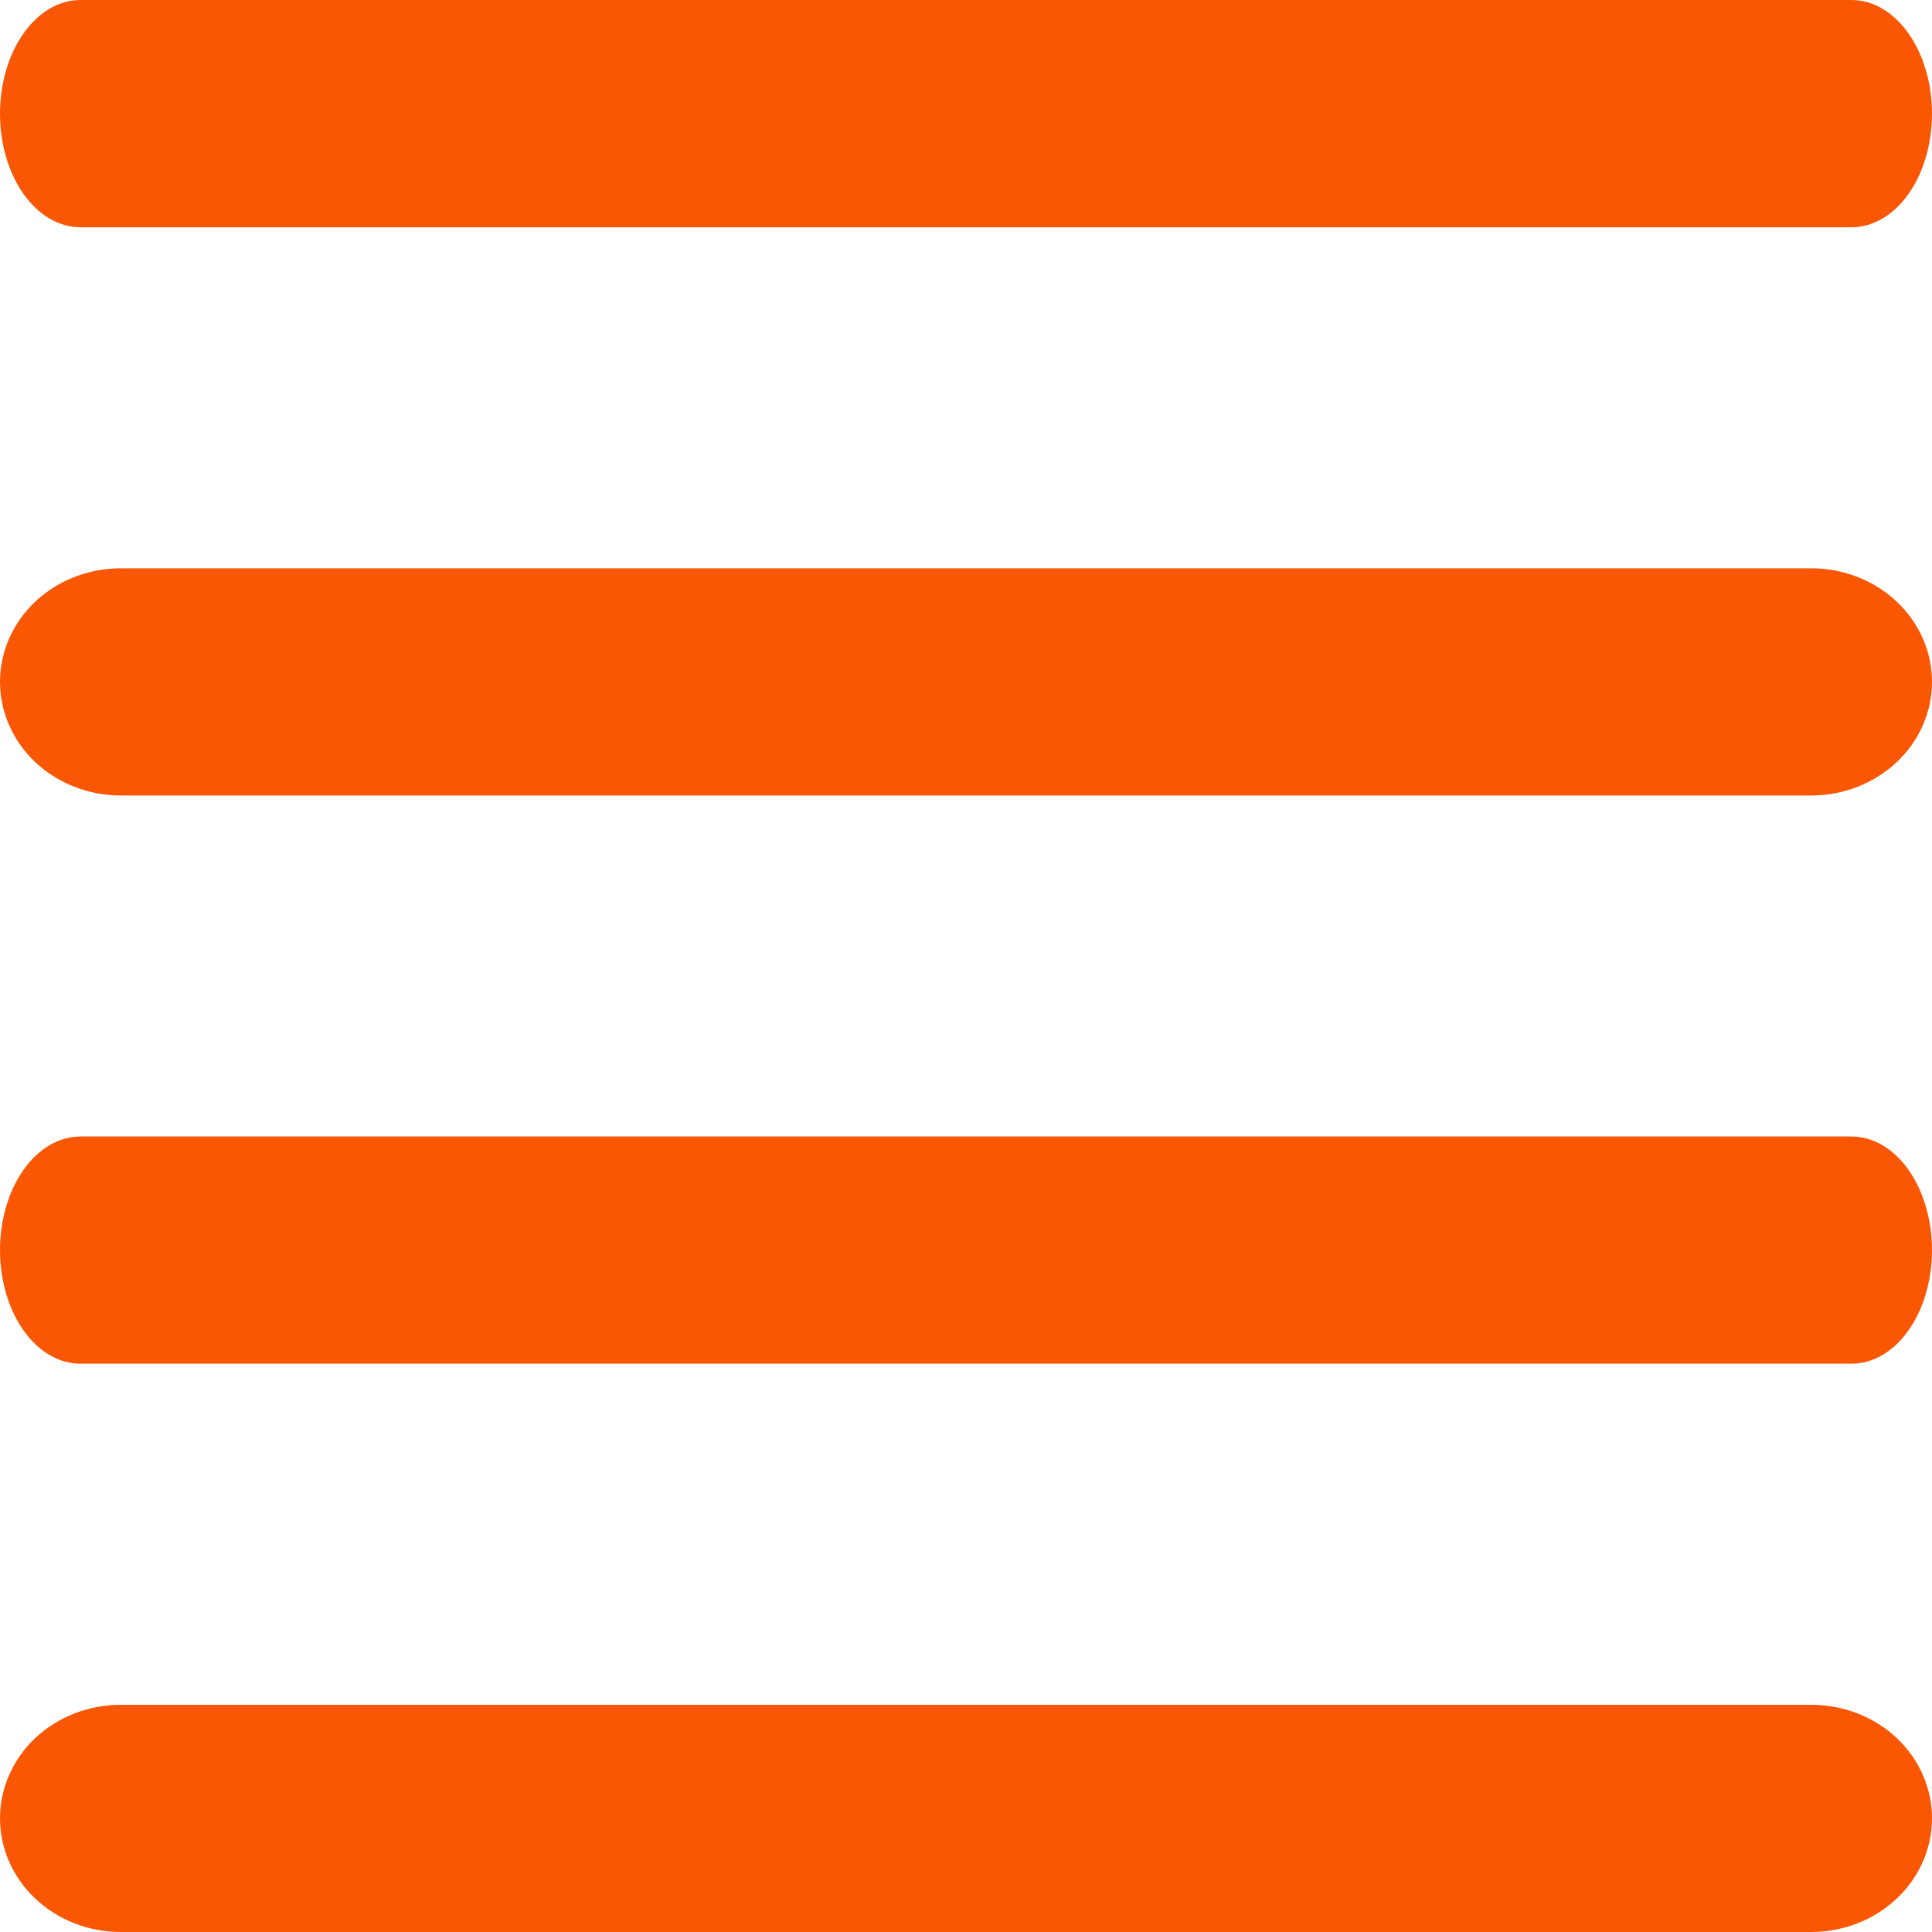 <svg width="20" height="20" viewBox="0 0 20 20" fill="none" xmlns="http://www.w3.org/2000/svg">
<path d="M18.75 17.648C19.081 17.648 19.399 17.771 19.634 17.991C19.868 18.212 20 18.511 20 18.823C20 19.135 19.868 19.435 19.634 19.655C19.399 19.876 19.081 20 18.75 20H1.25C0.918 20 0.601 19.876 0.366 19.655C0.132 19.435 0 19.135 0 18.823C8.07289e-05 18.511 0.132 18.212 0.366 17.991C0.601 17.771 0.919 17.648 1.25 17.648H18.75ZM19.167 11.765C19.388 11.765 19.6 11.889 19.756 12.109C19.912 12.33 20 12.629 20 12.941C20 13.253 19.912 13.553 19.756 13.773C19.6 13.994 19.388 14.117 19.167 14.117H0.833C0.612 14.117 0.4 13.994 0.244 13.773C0.088 13.553 4.18739e-05 13.253 0 12.941C0 12.629 0.088 12.33 0.244 12.109C0.4 11.889 0.612 11.765 0.833 11.765H19.167ZM18.75 5.883C19.081 5.883 19.399 6.006 19.634 6.227C19.868 6.447 20 6.747 20 7.059C20 7.371 19.868 7.67 19.634 7.891C19.399 8.111 19.081 8.235 18.75 8.235H1.25C0.918 8.235 0.601 8.111 0.366 7.891C0.132 7.67 0 7.371 0 7.059C6.46217e-05 6.747 0.132 6.447 0.366 6.227C0.601 6.006 0.919 5.883 1.25 5.883H18.75ZM19.167 0C19.388 0 19.6 0.124 19.756 0.345C19.912 0.565 20 0.865 20 1.177C20 1.489 19.912 1.788 19.756 2.009C19.6 2.229 19.388 2.352 19.167 2.353H0.833C0.612 2.352 0.4 2.229 0.244 2.009C0.088 1.788 5.42781e-05 1.489 0 1.177C0 0.865 0.088 0.565 0.244 0.345C0.4 0.124 0.612 0 0.833 0H19.167Z" fill="#FA5705"/>
</svg>
